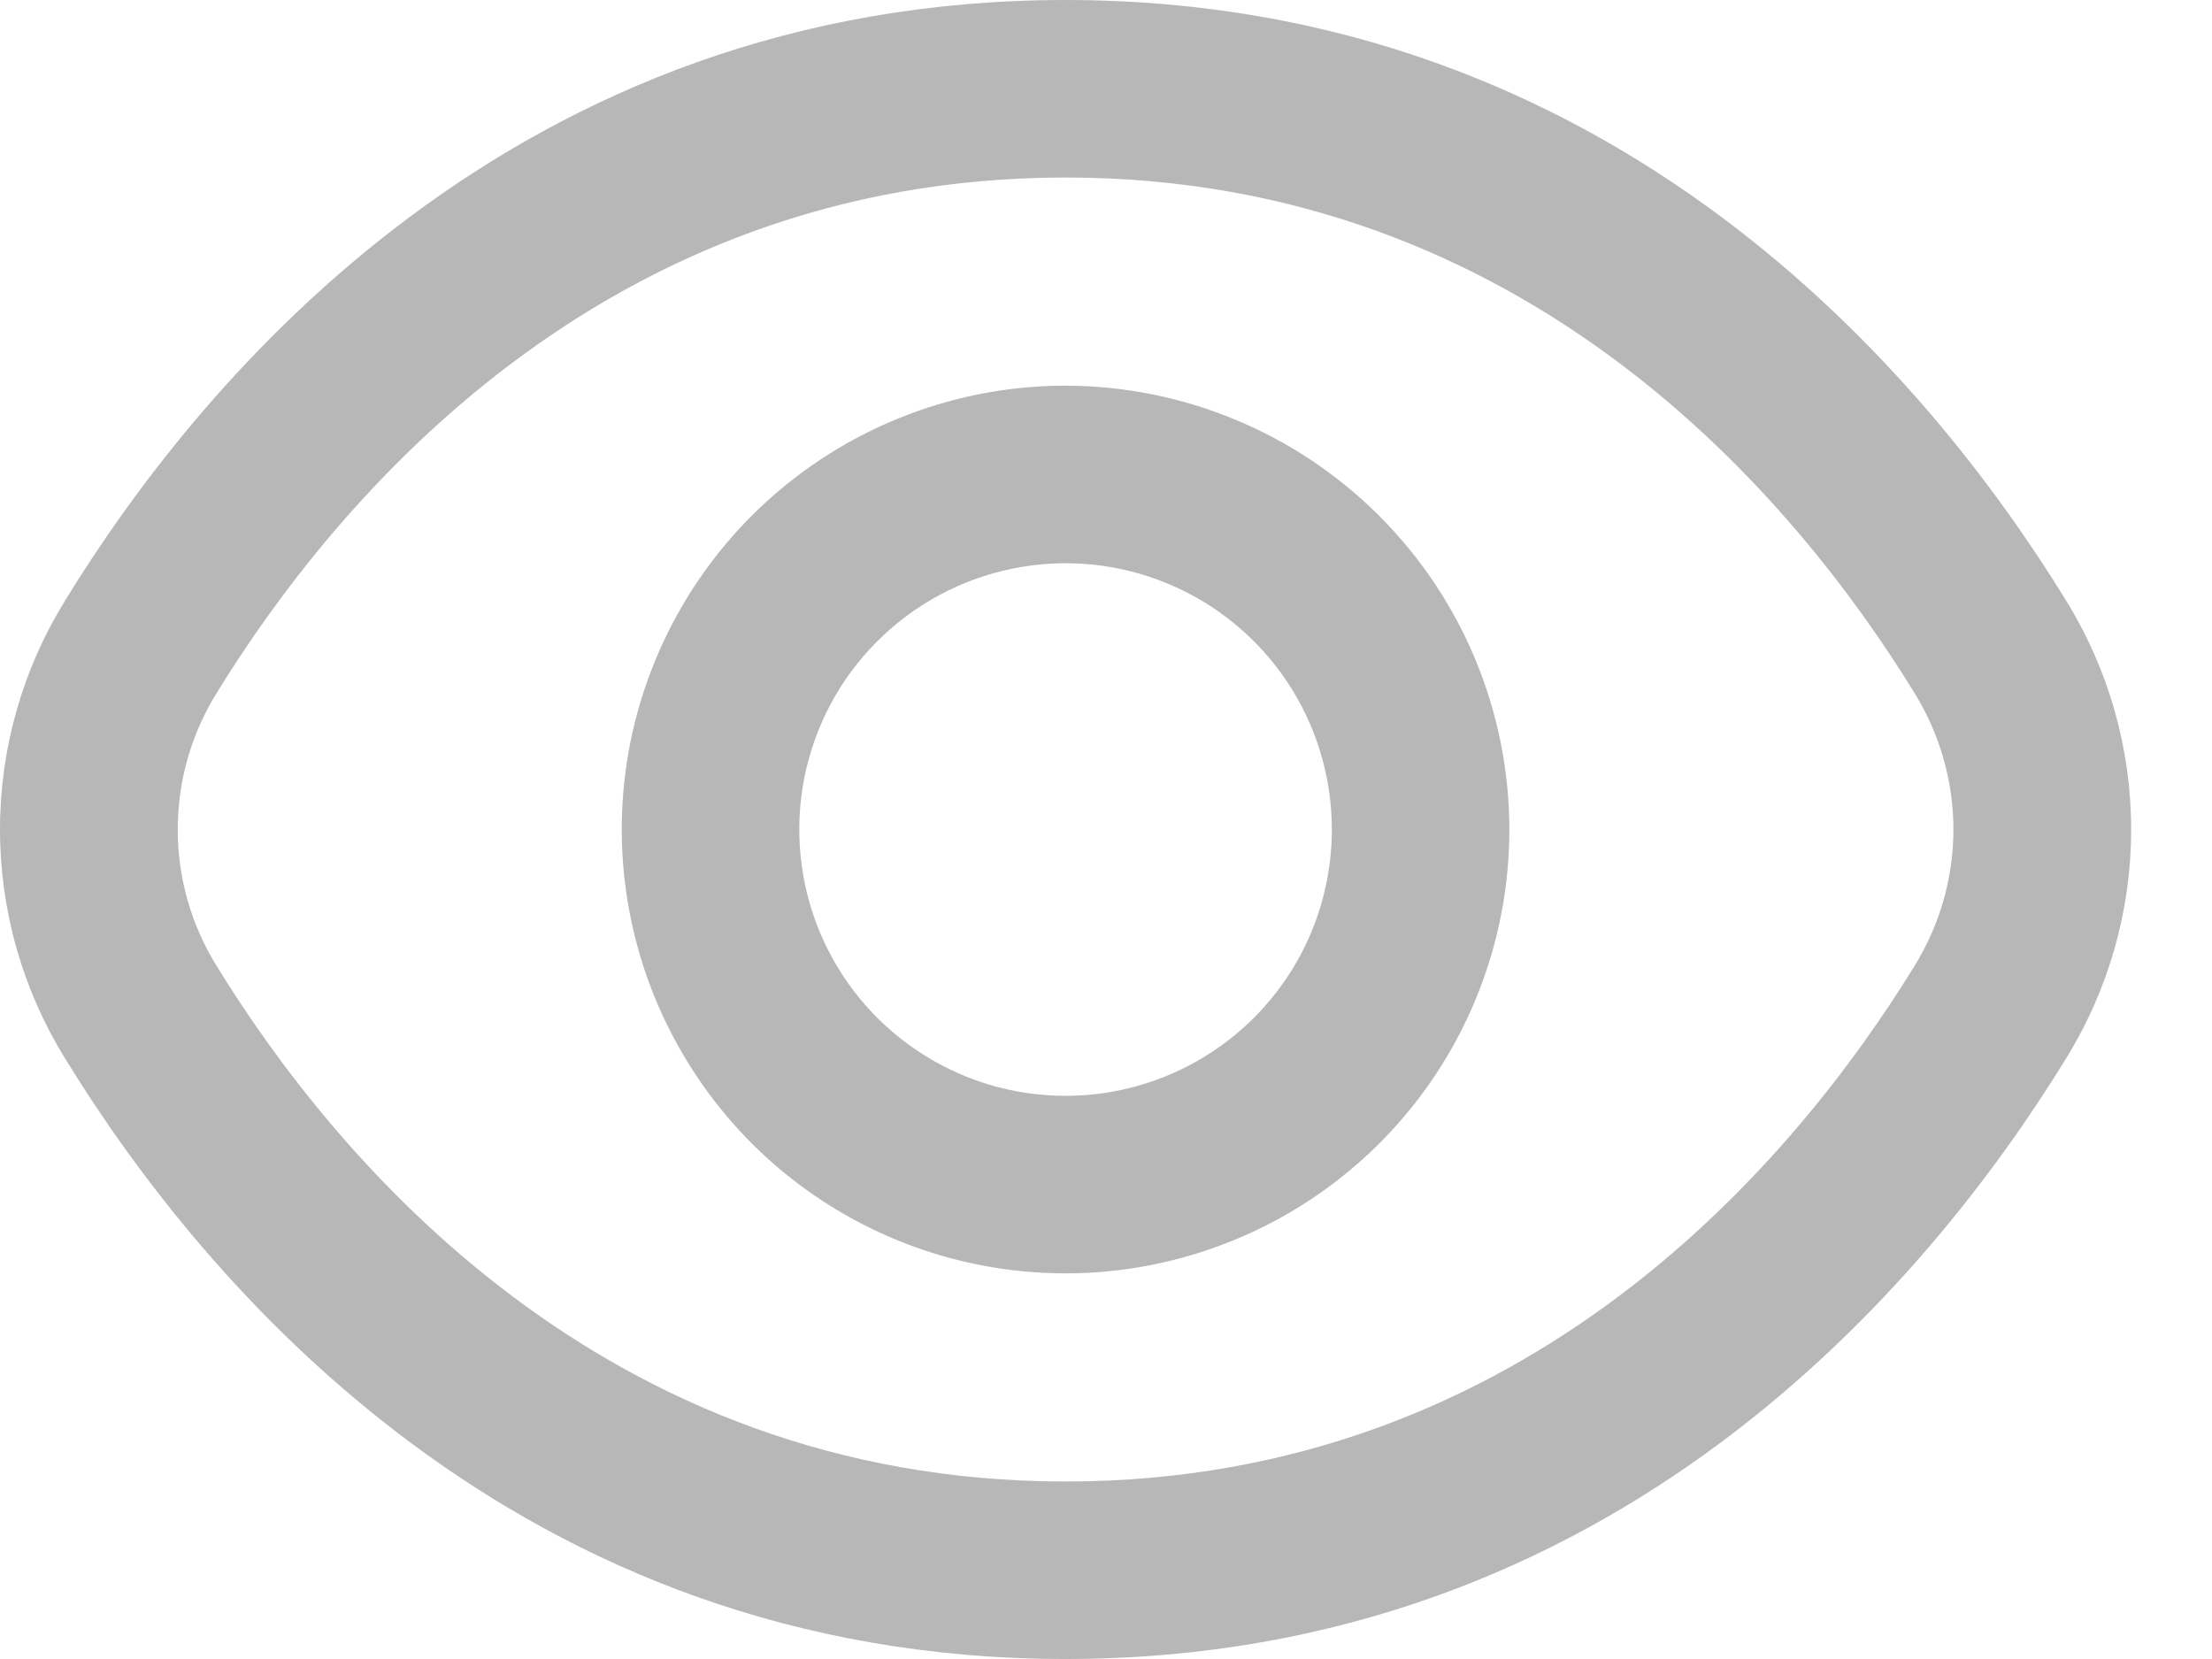 <svg xmlns="http://www.w3.org/2000/svg" width="20" height="15" viewBox="0 0 20 15" fill="none">
  <path d="M18.68 5.429C17.435 3.401 14.604 0 9.634 0C4.665 0 1.833 3.401 0.589 5.429C0.204 6.051 0 6.768 0 7.5C0 8.232 0.204 8.949 0.589 9.571C1.833 11.599 4.665 15 9.634 15C14.604 15 17.435 11.599 18.68 9.571C19.065 8.949 19.269 8.232 19.269 7.5C19.269 6.768 19.065 6.051 18.68 5.429ZM17.312 8.731C16.243 10.47 13.823 13.395 9.634 13.395C5.446 13.395 3.026 10.47 1.957 8.731C1.728 8.361 1.607 7.935 1.607 7.5C1.607 7.065 1.728 6.639 1.957 6.269C3.026 4.53 5.446 1.605 9.634 1.605C13.823 1.605 16.243 4.527 17.312 6.269C17.54 6.639 17.662 7.065 17.662 7.5C17.662 7.935 17.54 8.361 17.312 8.731Z" fill="#B7B7B7"/>
  <path d="M9.634 3.487C8.841 3.487 8.065 3.723 7.405 4.164C6.745 4.605 6.231 5.231 5.927 5.965C5.623 6.698 5.544 7.505 5.699 8.283C5.854 9.061 6.236 9.776 6.797 10.338C7.358 10.899 8.073 11.281 8.852 11.436C9.63 11.591 10.437 11.511 11.17 11.207C11.903 10.904 12.53 10.389 12.971 9.73C13.412 9.07 13.647 8.294 13.647 7.5C13.646 6.436 13.223 5.416 12.47 4.664C11.718 3.912 10.698 3.489 9.634 3.487ZM9.634 9.908C9.158 9.908 8.693 9.767 8.297 9.502C7.901 9.238 7.592 8.861 7.41 8.422C7.228 7.982 7.18 7.497 7.273 7.03C7.366 6.563 7.595 6.134 7.932 5.798C8.269 5.461 8.698 5.232 9.165 5.139C9.632 5.046 10.116 5.093 10.556 5.276C10.996 5.458 11.372 5.767 11.636 6.162C11.901 6.558 12.042 7.024 12.042 7.5C12.042 8.139 11.789 8.751 11.337 9.203C10.885 9.654 10.273 9.908 9.634 9.908Z" fill="#B7B7B7"/>
</svg>
